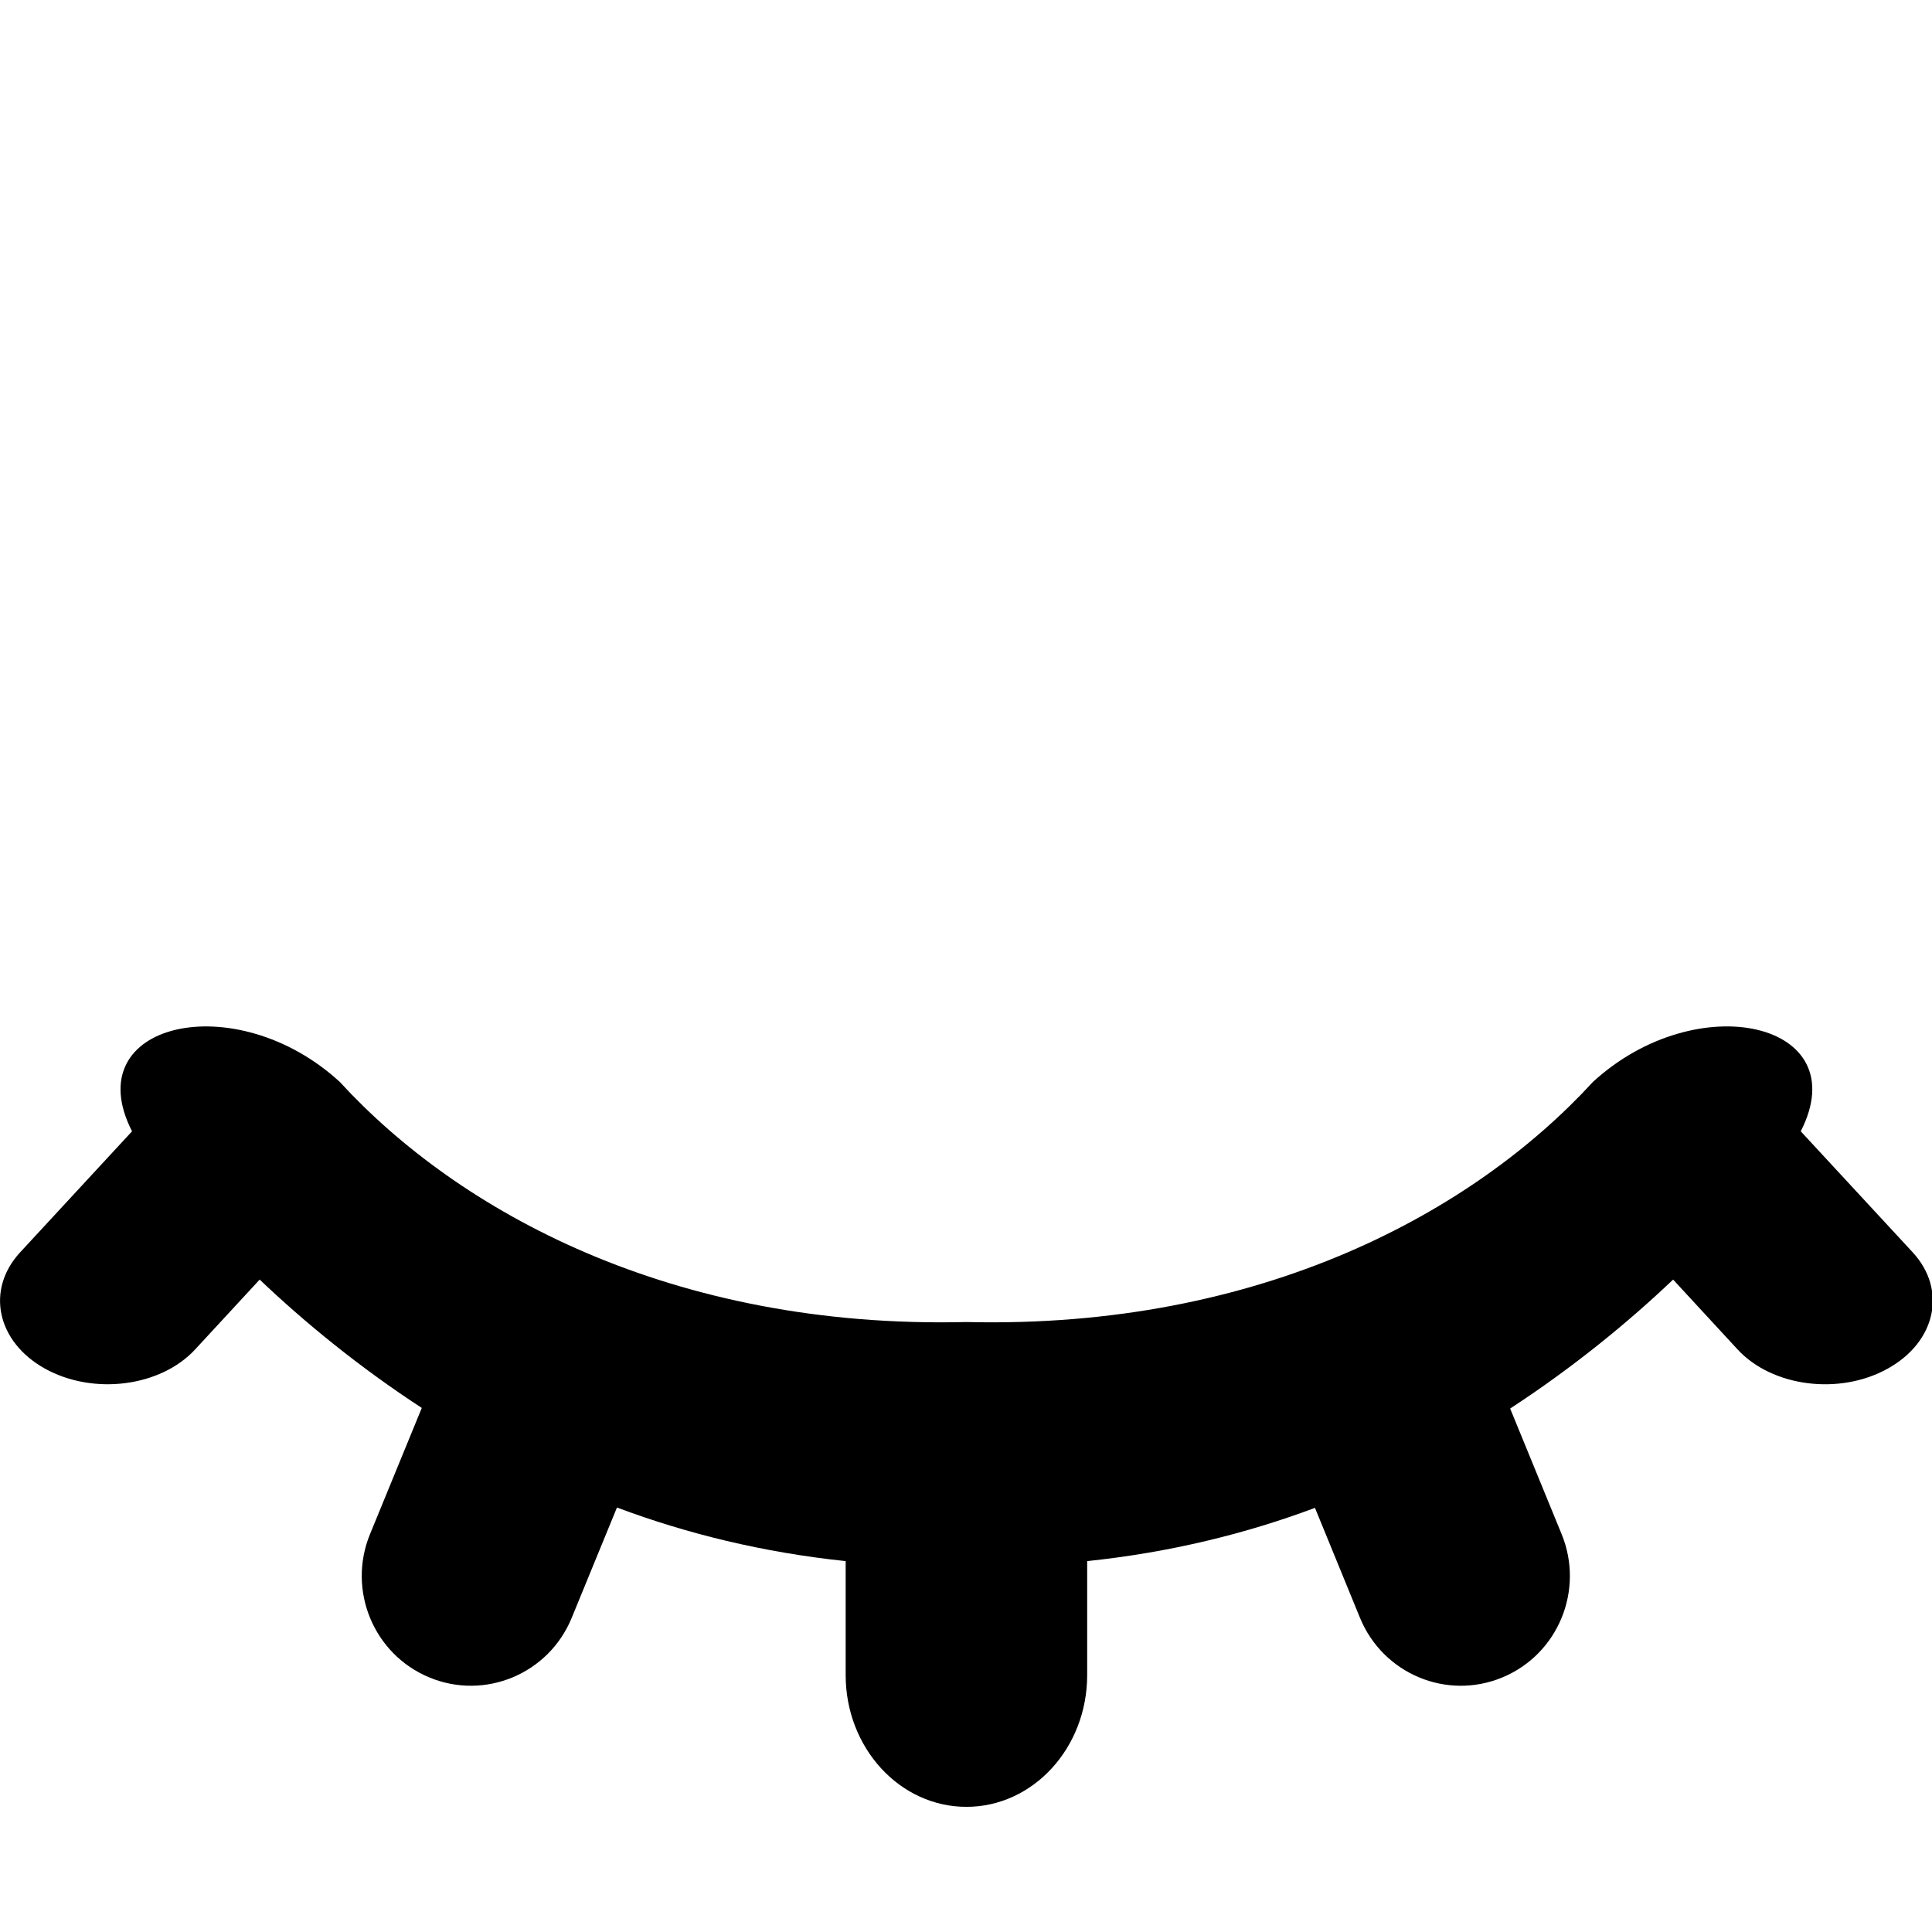 <svg xmlns="http://www.w3.org/2000/svg" width="32" height="32" viewBox="0 0 32 32">
    <path d="M31.68,20.742l-1.854-2.004c0.924-1.806-1.711-2.409-3.443-0.817
        c-1.957,2.135-5.482,4.094-10.377,3.976c-4.894,0.118-8.419-1.841-10.377-3.976c-1.731-1.592-4.365-0.988-3.442,0.817
        l-1.853,2.004c-0.573,0.62-0.389,1.482,0.411,1.927c0.801,0.444,1.914,0.302,2.487-0.318l1.069-1.157
        c0.744,0.708,1.643,1.445,2.685,2.126l-0.857,2.089c-0.381,0.928,0.058,1.991,0.981,2.374c0.922,0.384,1.979-0.059,2.359-0.986
        l0.75-1.828c1.152,0.433,2.418,0.744,3.788,0.888v1.888c0,1.205,0.896,2.182,2,2.182c1.105,0,2-0.977,2-2.182v-1.888
        c1.365-0.143,2.625-0.452,3.773-0.882l0.746,1.822c0.381,0.928,1.438,1.37,2.359,0.986c0.922-0.383,1.361-1.446,0.98-2.374
        l-0.852-2.079c1.047-0.684,1.951-1.425,2.699-2.136l1.068,1.157c0.572,0.62,1.688,0.763,2.486,0.318
        C32.068,22.225,32.252,21.362,31.68,20.742z"/>
</svg>
